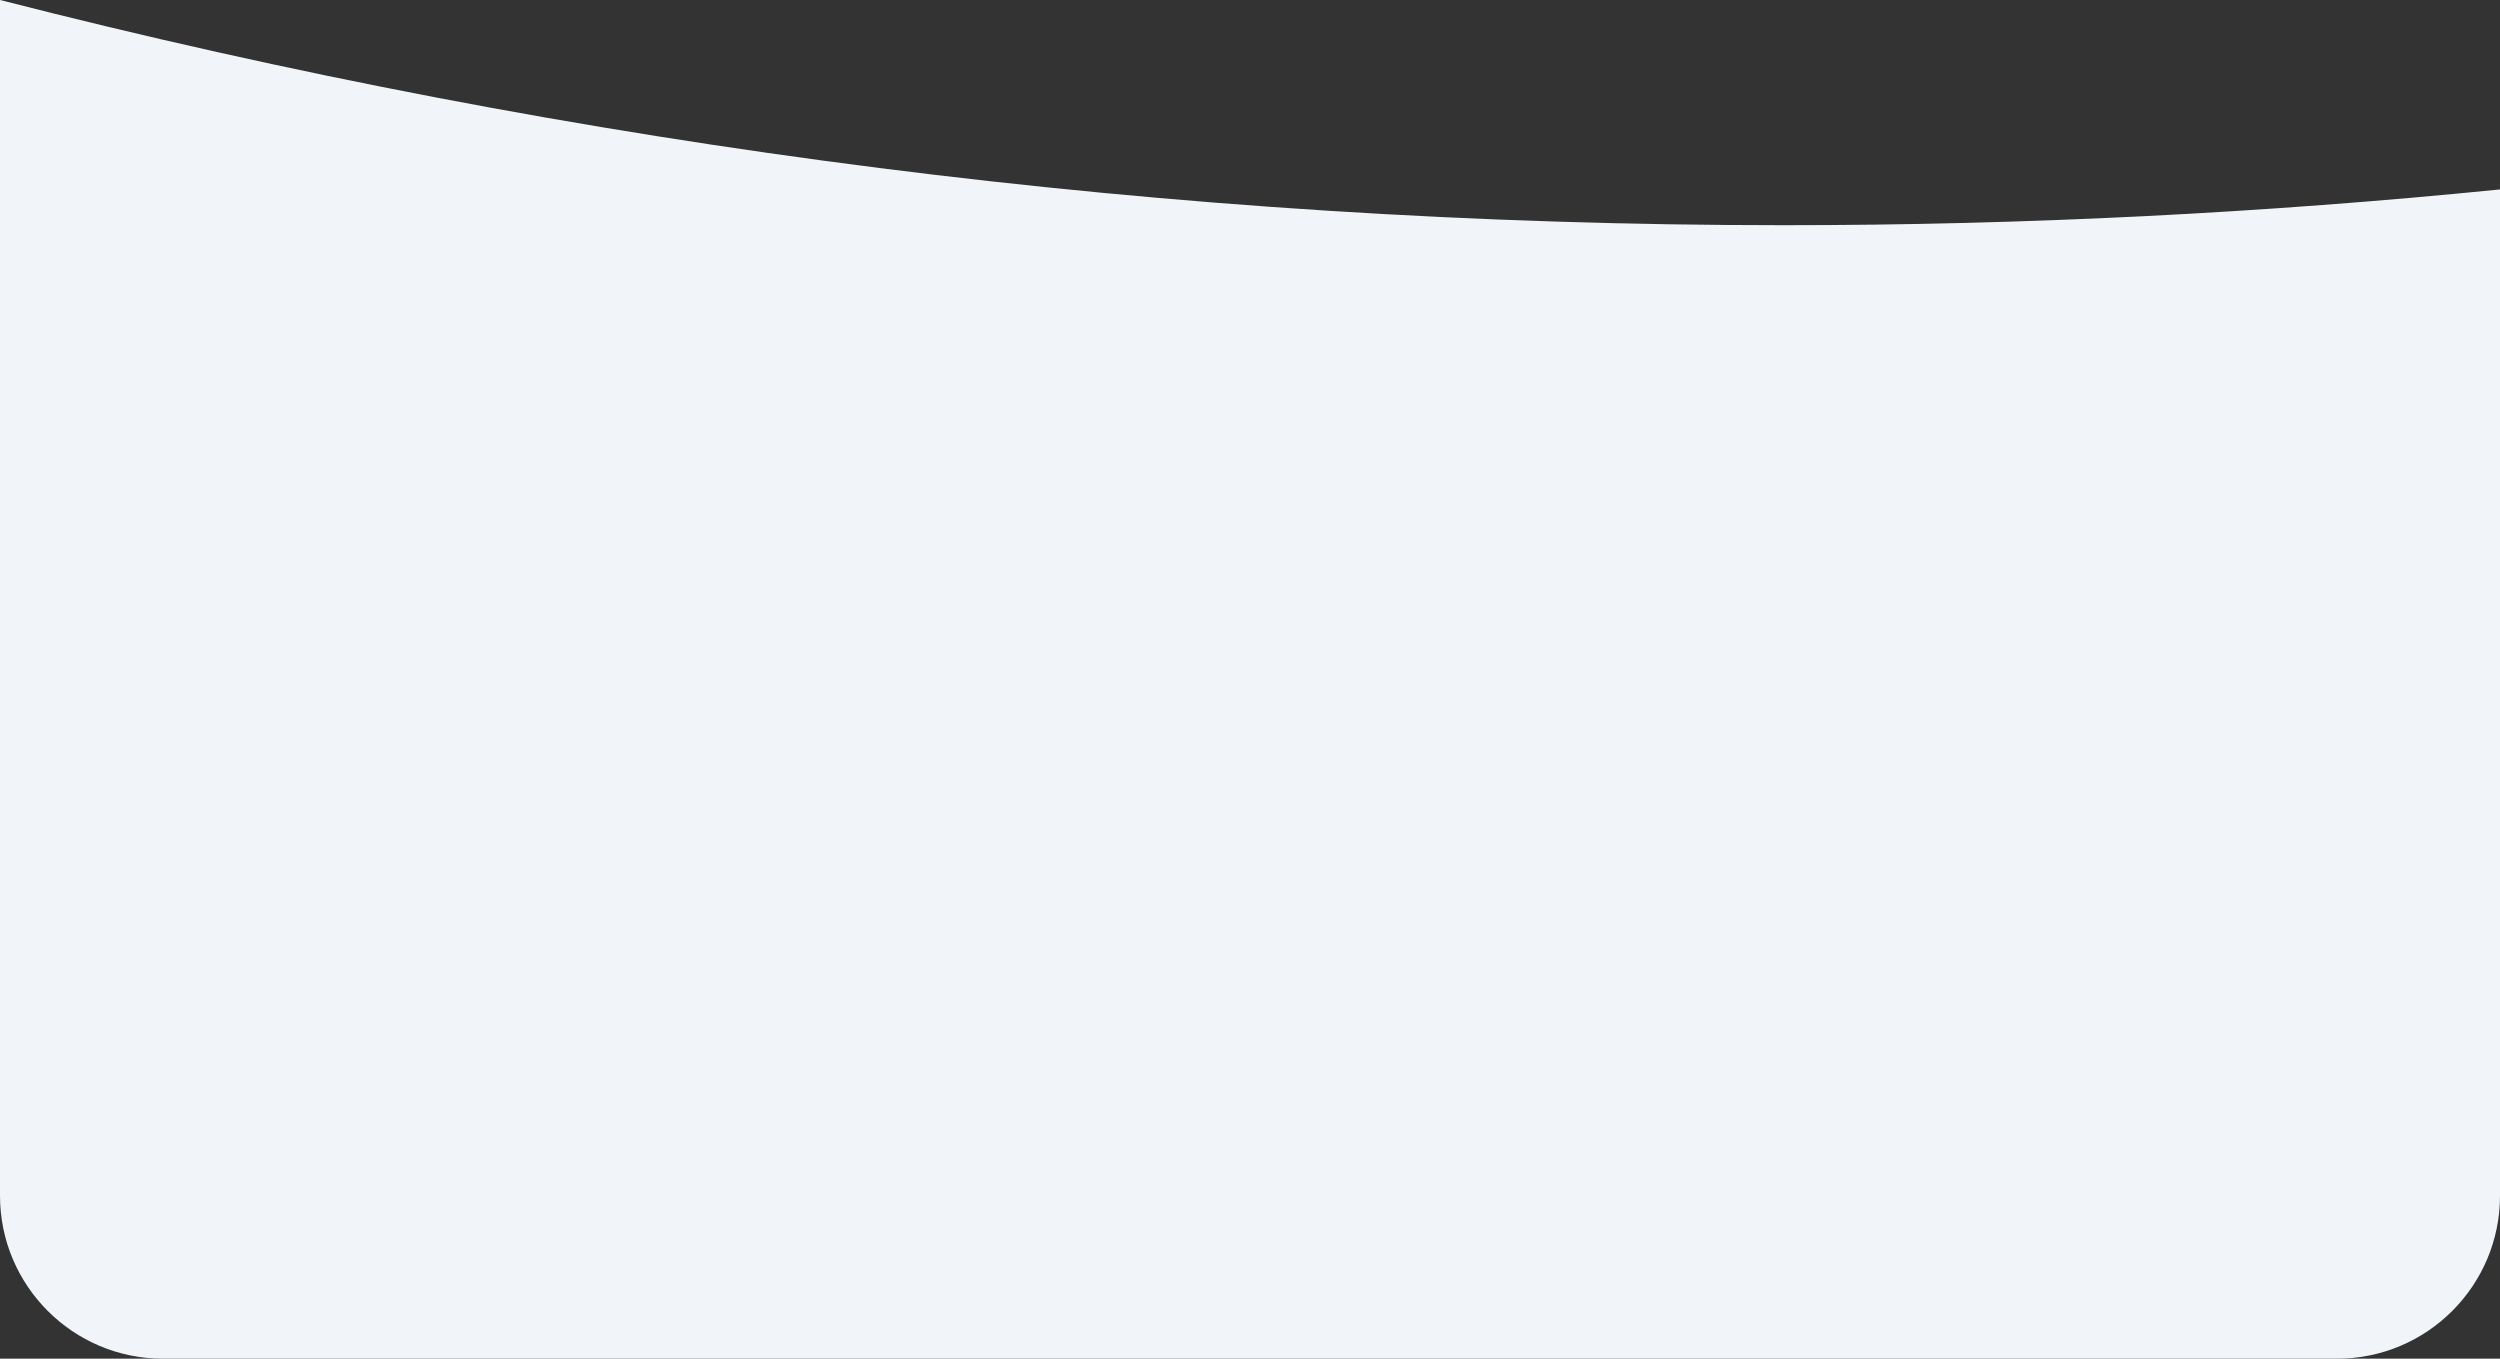 <svg xmlns="http://www.w3.org/2000/svg" width="368" height="200" viewBox="0 0 368 200" fill="none">
<rect x="0" y="0" width="368" height="200" fill="#333333" stroke="none"/>
<path fill-rule="evenodd" clip-rule="evenodd" d="M0 -0.002V176C0 189.255 10.745 200 24 200H344C357.255 200 368 189.255 368 176V27.885C333.224 31.373 298.07 33.15 262.588 33.15C172.679 33.15 84.867 21.74 0 -0.002Z" fill="#F1F5F9"/>
</svg>